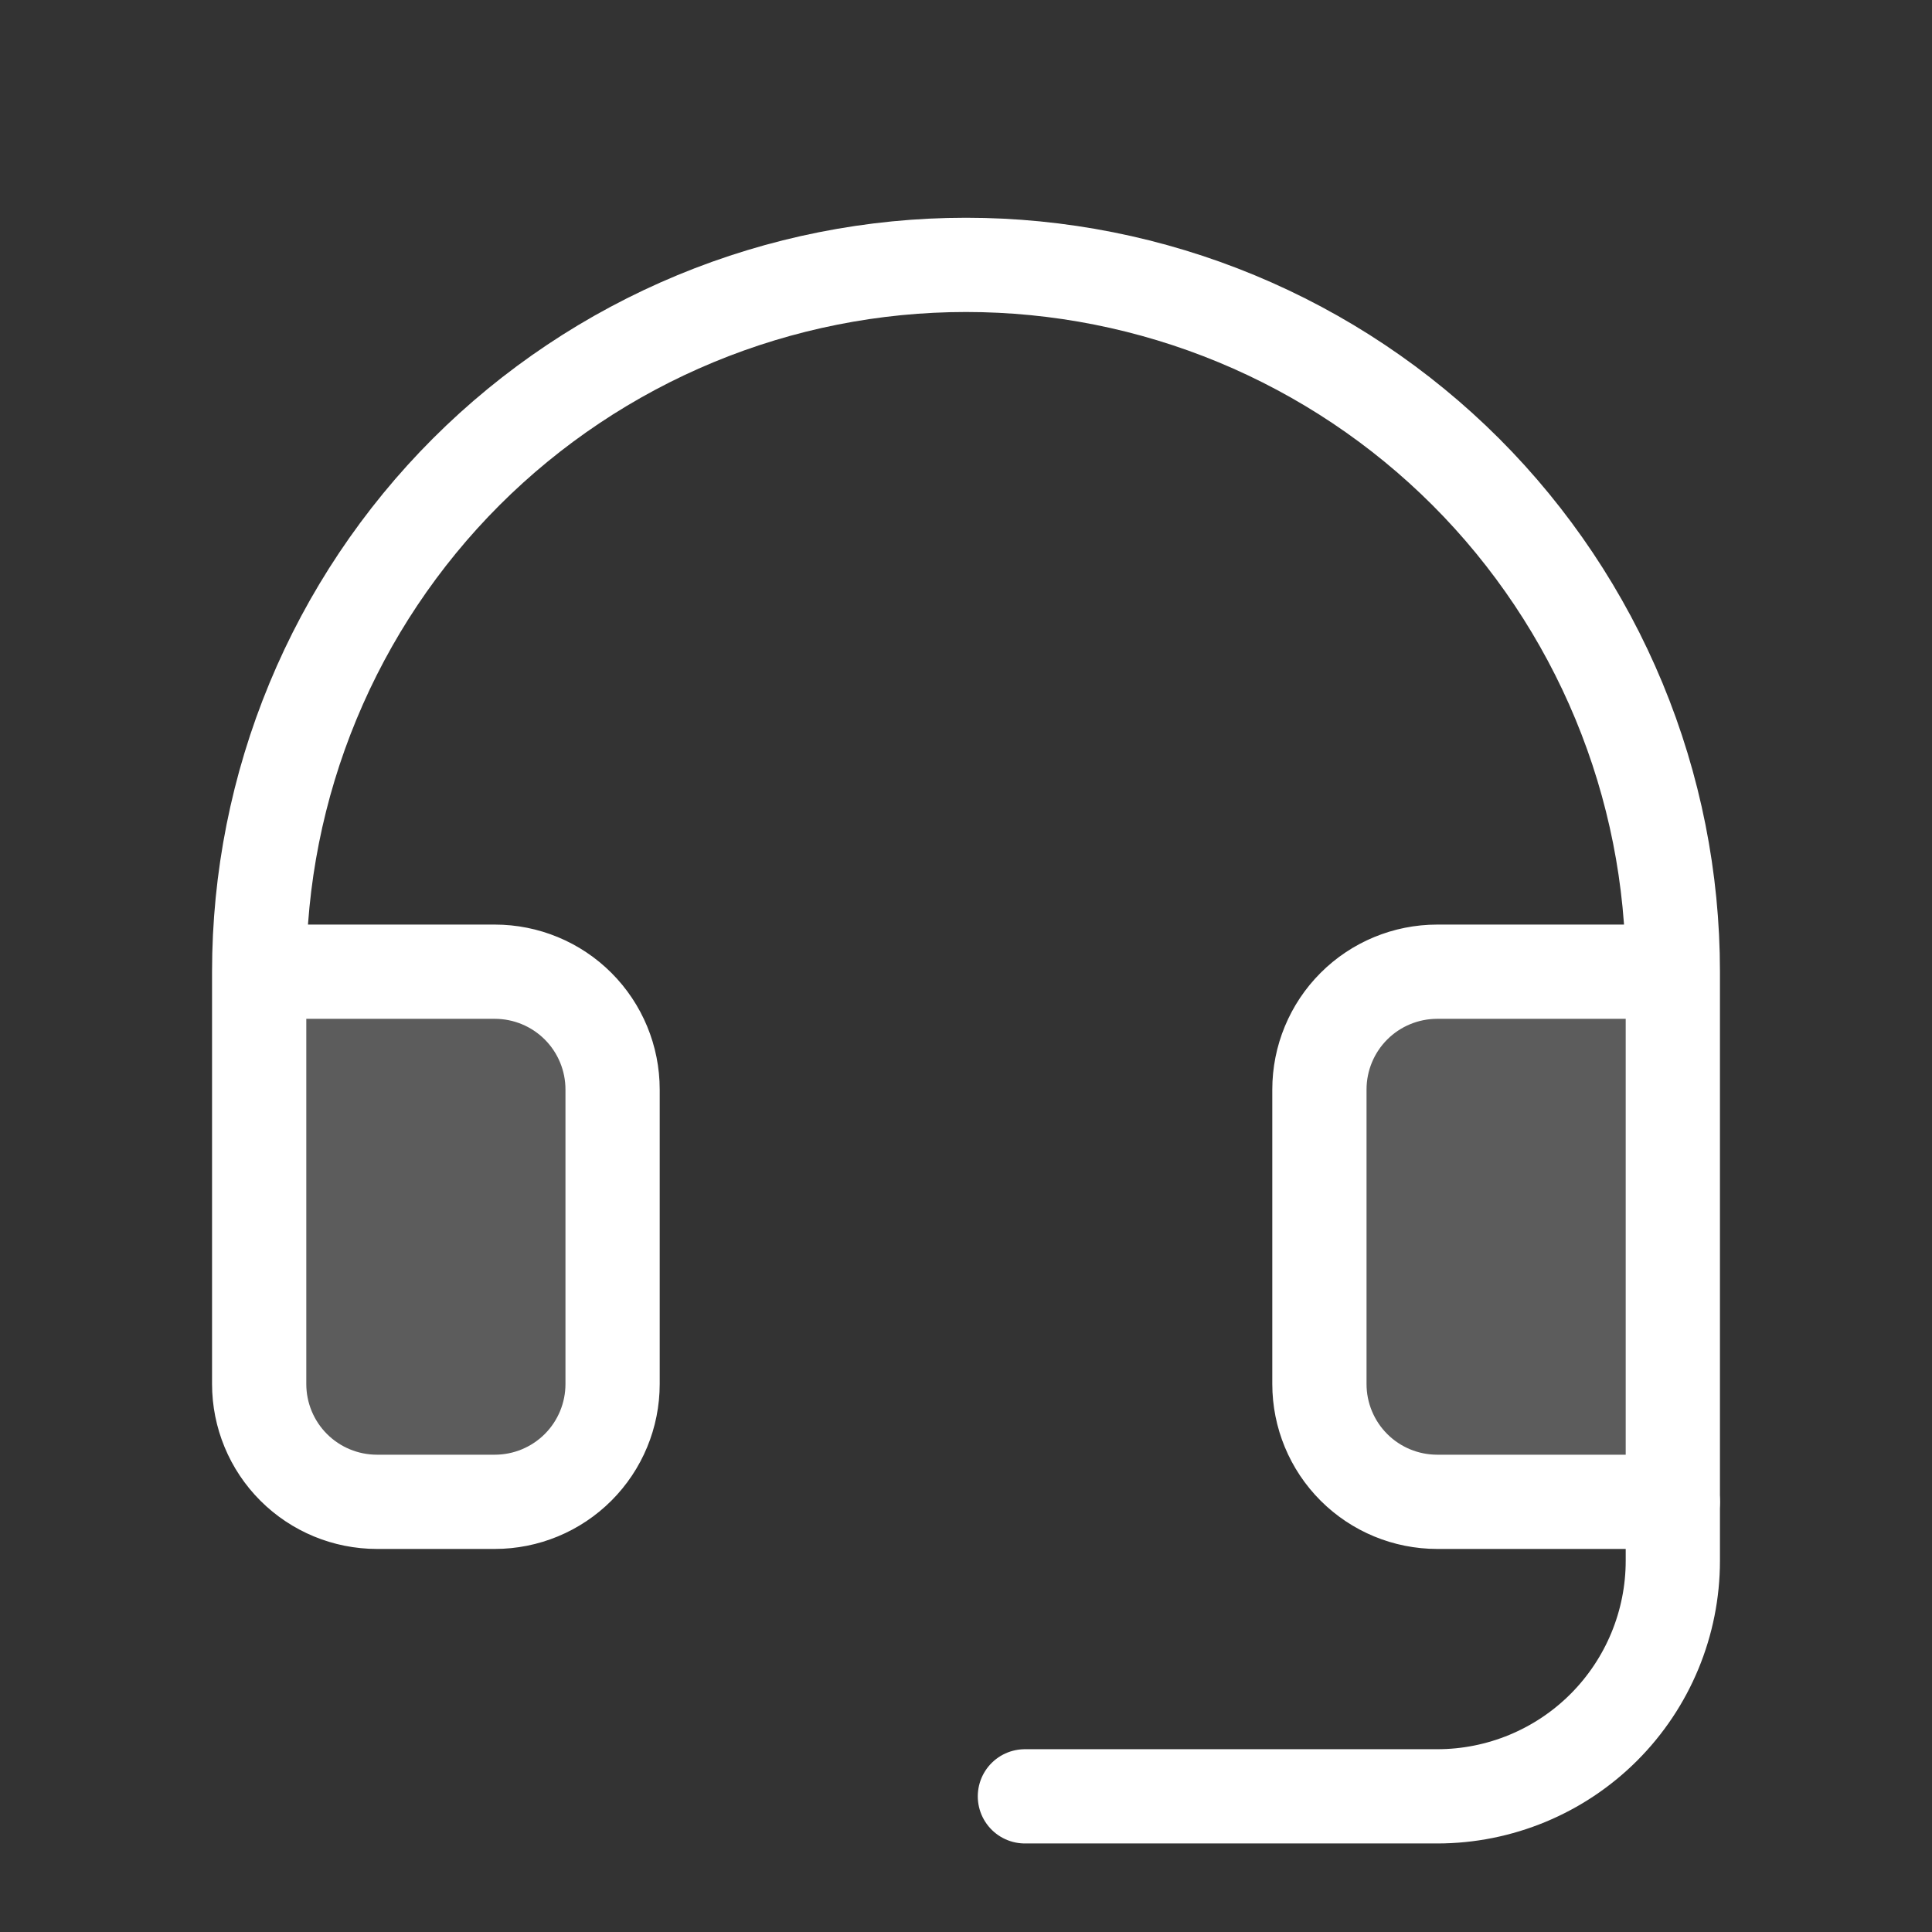 <svg width="41" height="41" viewBox="0 0 41 41" fill="none" xmlns="http://www.w3.org/2000/svg">
<rect x="0" y="0" width="41" height="41" fill="#333333" stroke="none"/>
<g clip-path="url(#clip0_5478_4711)">
<path opacity="0.2" d="M5.5 29.371C5.5 30.034 5.763 30.67 6.232 31.139C6.701 31.608 7.337 31.871 8 31.871H10.5C11.163 31.871 11.799 31.608 12.268 31.139C12.737 30.67 13 30.034 13 29.371V23.121C13 22.458 12.737 21.822 12.268 21.353C11.799 20.884 11.163 20.621 10.5 20.621H5.5V29.371Z" fill="white"/>
<path opacity="0.2" d="M30.5 20.621C29.837 20.621 29.201 20.884 28.732 21.353C28.263 21.822 28 22.458 28 23.121V29.371C28 30.034 28.263 30.67 28.732 31.139C29.201 31.608 29.837 31.871 30.5 31.871H35.5V20.621H30.5Z" fill="white"/>
<path d="M35.5 31.871V33.121C35.5 34.447 34.973 35.719 34.035 36.657C33.098 37.594 31.826 38.121 30.5 38.121H21.75" stroke="white" stroke-width="2" stroke-linecap="round" stroke-linejoin="round"/>
<path d="M35.5 20.621H30.5C29.837 20.621 29.201 20.884 28.732 21.353C28.263 21.822 28 22.458 28 23.121V29.371C28 30.034 28.263 30.67 28.732 31.139C29.201 31.608 29.837 31.871 30.5 31.871H35.5V20.621ZM35.5 20.621C35.5 18.651 35.112 16.701 34.358 14.881C33.604 13.061 32.499 11.407 31.107 10.014C29.714 8.622 28.06 7.517 26.24 6.763C24.42 6.009 22.47 5.621 20.5 5.621C18.53 5.621 16.58 6.009 14.76 6.763C12.94 7.517 11.286 8.622 9.893 10.014C8.501 11.407 7.396 13.061 6.642 14.881C5.888 16.701 5.5 18.651 5.5 20.621M5.5 20.621V29.371C5.5 30.034 5.763 30.67 6.232 31.139C6.701 31.608 7.337 31.871 8 31.871H10.5C11.163 31.871 11.799 31.608 12.268 31.139C12.737 30.67 13 30.034 13 29.371V23.121C13 22.458 12.737 21.822 12.268 21.353C11.799 20.884 11.163 20.621 10.5 20.621H5.5Z" stroke="white" stroke-width="2" stroke-linecap="round" stroke-linejoin="round"/>
</g>
<defs>
<clipPath id="clip0_5478_4711">
<rect width="40" height="40" fill="white" transform="translate(0.5 0.621)"/>
</clipPath>
</defs>
</svg>
